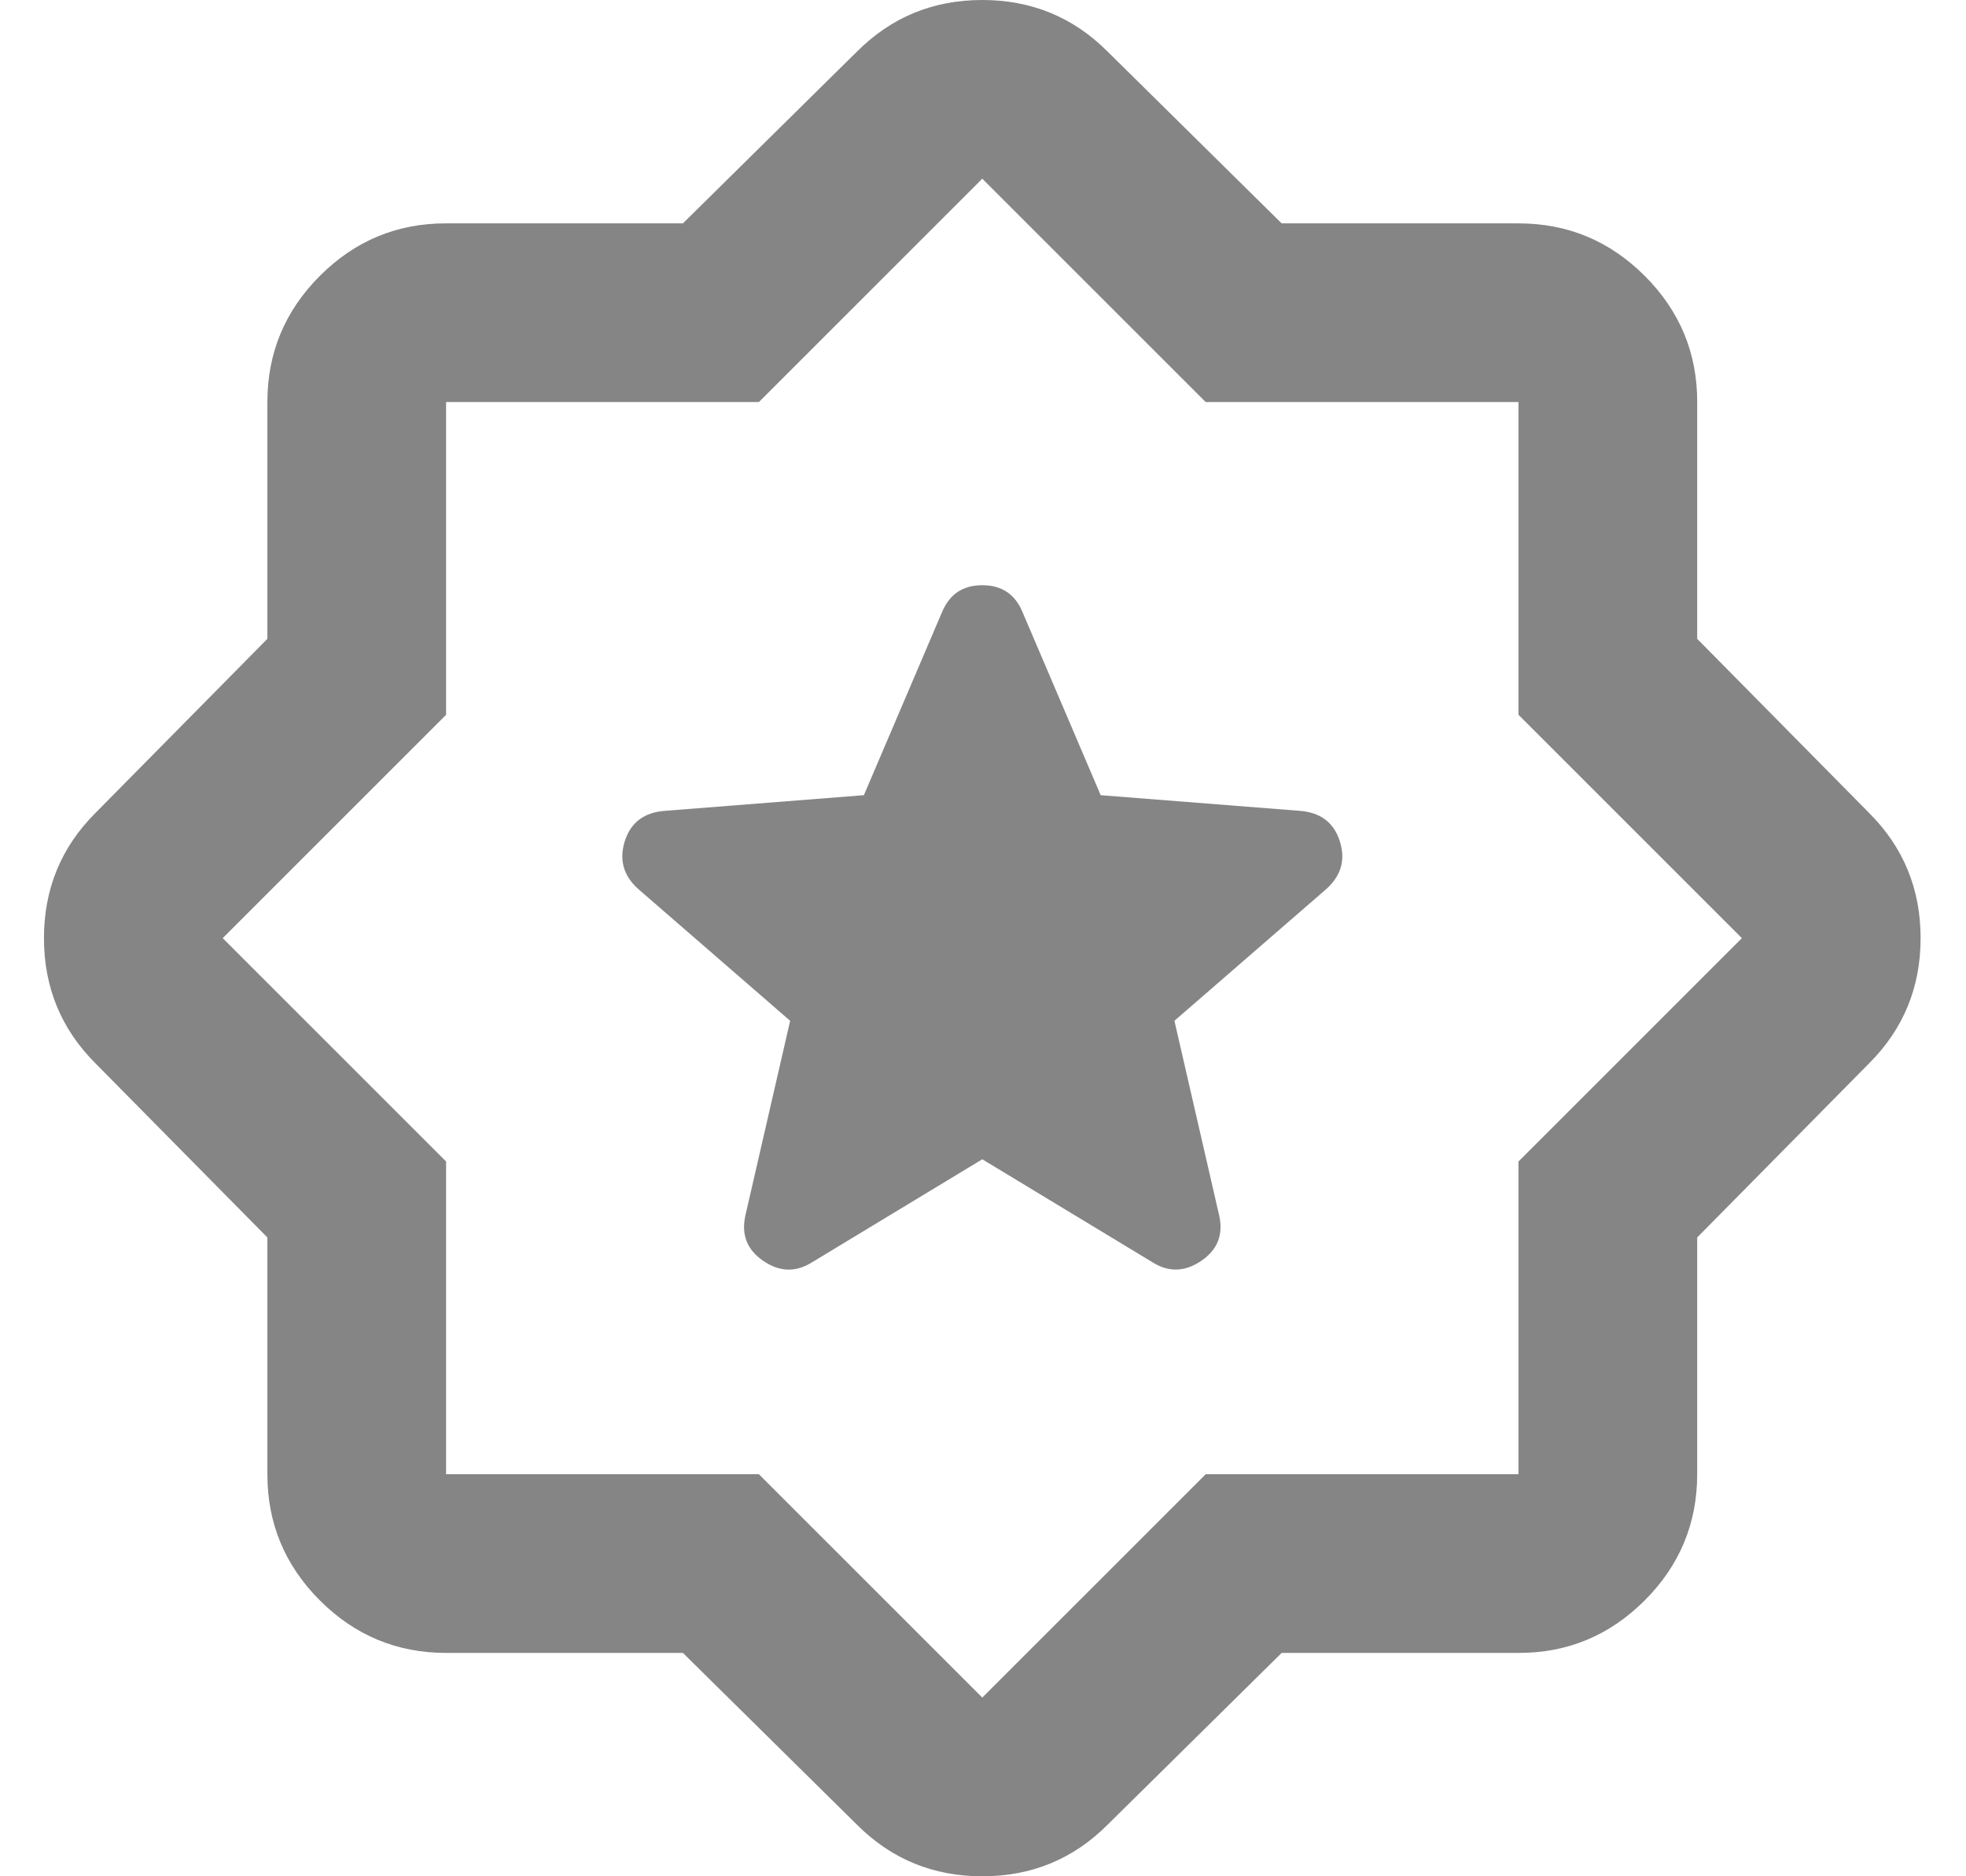 <svg width="22" height="21" viewBox="0 0 22 21" fill="none" xmlns="http://www.w3.org/2000/svg">
<path d="M14.342 18.5L12.392 20.425C12.009 20.808 11.542 21 10.992 21C10.442 21 9.976 20.808 9.592 20.425L7.642 18.5H4.992C4.442 18.5 3.971 18.304 3.579 17.912C3.187 17.52 2.992 17.049 2.992 16.5V13.85L1.067 11.9C0.684 11.517 0.492 11.05 0.492 10.5C0.492 9.95 0.684 9.483 1.067 9.1L2.992 7.15V4.5C2.992 3.95 3.188 3.479 3.58 3.087C3.972 2.695 4.443 2.499 4.992 2.5H7.642L9.592 0.575C9.976 0.192 10.442 0 10.992 0C11.542 0 12.009 0.192 12.392 0.575L14.342 2.5H16.992C17.542 2.5 18.013 2.696 18.405 3.088C18.797 3.48 18.993 3.951 18.992 4.5V7.15L20.917 9.1C21.3 9.483 21.492 9.95 21.492 10.5C21.492 11.05 21.3 11.517 20.917 11.9L18.992 13.85V16.5C18.992 17.05 18.796 17.521 18.404 17.913C18.012 18.305 17.541 18.501 16.992 18.5H14.342ZM10.992 19L13.492 16.5H16.992V13L19.492 10.5L16.992 8V4.5H13.492L10.992 2L8.492 4.5H4.992V8L2.492 10.5L4.992 13V16.5H8.492L10.992 19ZM10.992 12.975L12.892 14.125C13.075 14.242 13.259 14.237 13.442 14.112C13.626 13.987 13.692 13.816 13.642 13.6L13.142 11.425L14.842 9.95C15.009 9.8 15.059 9.621 14.992 9.413C14.925 9.205 14.775 9.092 14.542 9.075L12.317 8.9L11.442 6.85C11.359 6.65 11.209 6.55 10.992 6.55C10.775 6.55 10.626 6.65 10.542 6.85L9.667 8.9L7.442 9.075C7.209 9.092 7.059 9.204 6.992 9.413C6.926 9.622 6.976 9.801 7.142 9.95L8.842 11.425L8.342 13.6C8.292 13.817 8.359 13.988 8.542 14.113C8.726 14.238 8.909 14.242 9.092 14.125L10.992 12.975Z" fill="#858585"/>
</svg>
